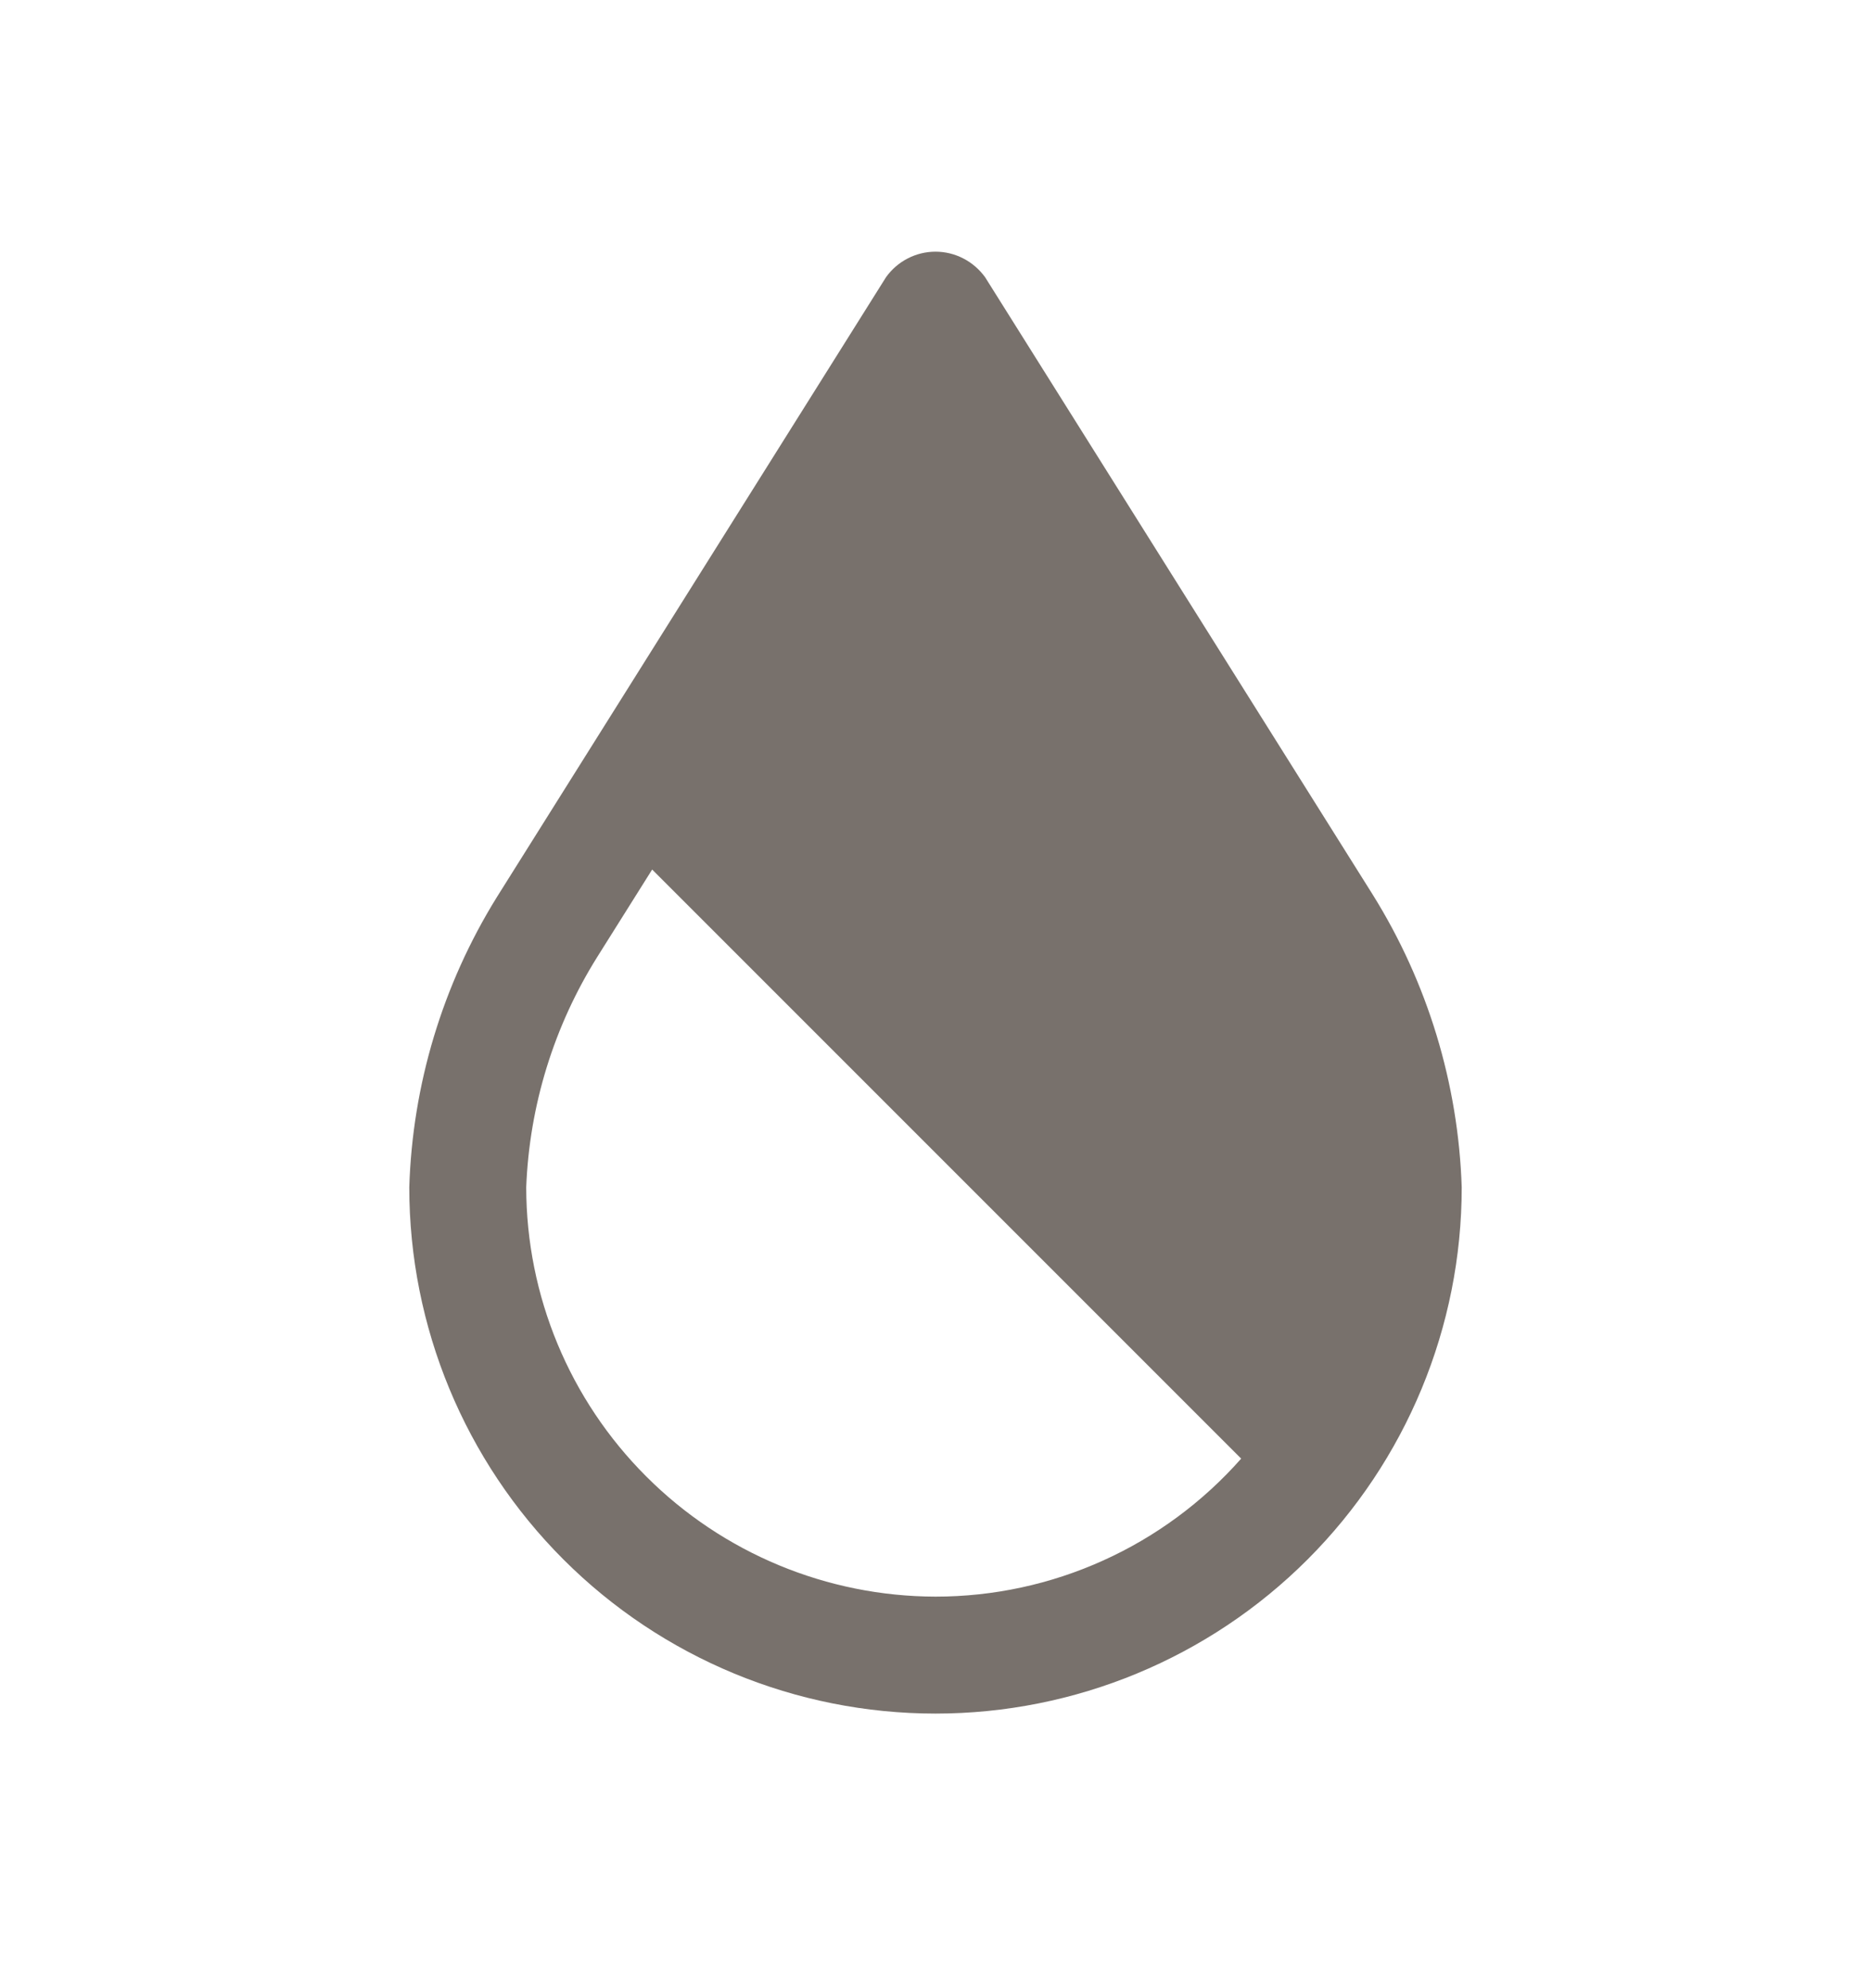 <svg width="16" height="17" viewBox="0 0 16 17" fill="none" xmlns="http://www.w3.org/2000/svg">
<path d="M11.738 7.648L8.424 2.37C8.375 2.303 8.312 2.248 8.238 2.21C8.165 2.172 8.083 2.152 8 2.152C7.917 2.152 7.835 2.172 7.762 2.21C7.688 2.248 7.625 2.303 7.577 2.37L4.247 7.674C3.785 8.42 3.527 9.275 3.5 10.152C3.5 11.345 3.974 12.49 4.818 13.334C5.662 14.178 6.807 14.652 8 14.652C9.193 14.652 10.338 14.178 11.182 13.334C12.026 12.49 12.5 11.345 12.5 10.152C12.471 9.265 12.208 8.401 11.738 7.648ZM8 13.652C7.072 13.65 6.183 13.281 5.527 12.625C4.87 11.969 4.501 11.08 4.5 10.152C4.527 9.453 4.737 8.773 5.109 8.18L5.577 7.435L10.614 12.472C10.286 12.843 9.884 13.14 9.434 13.343C8.983 13.547 8.494 13.652 8 13.652Z" fill="#78716C"/>
</svg>
